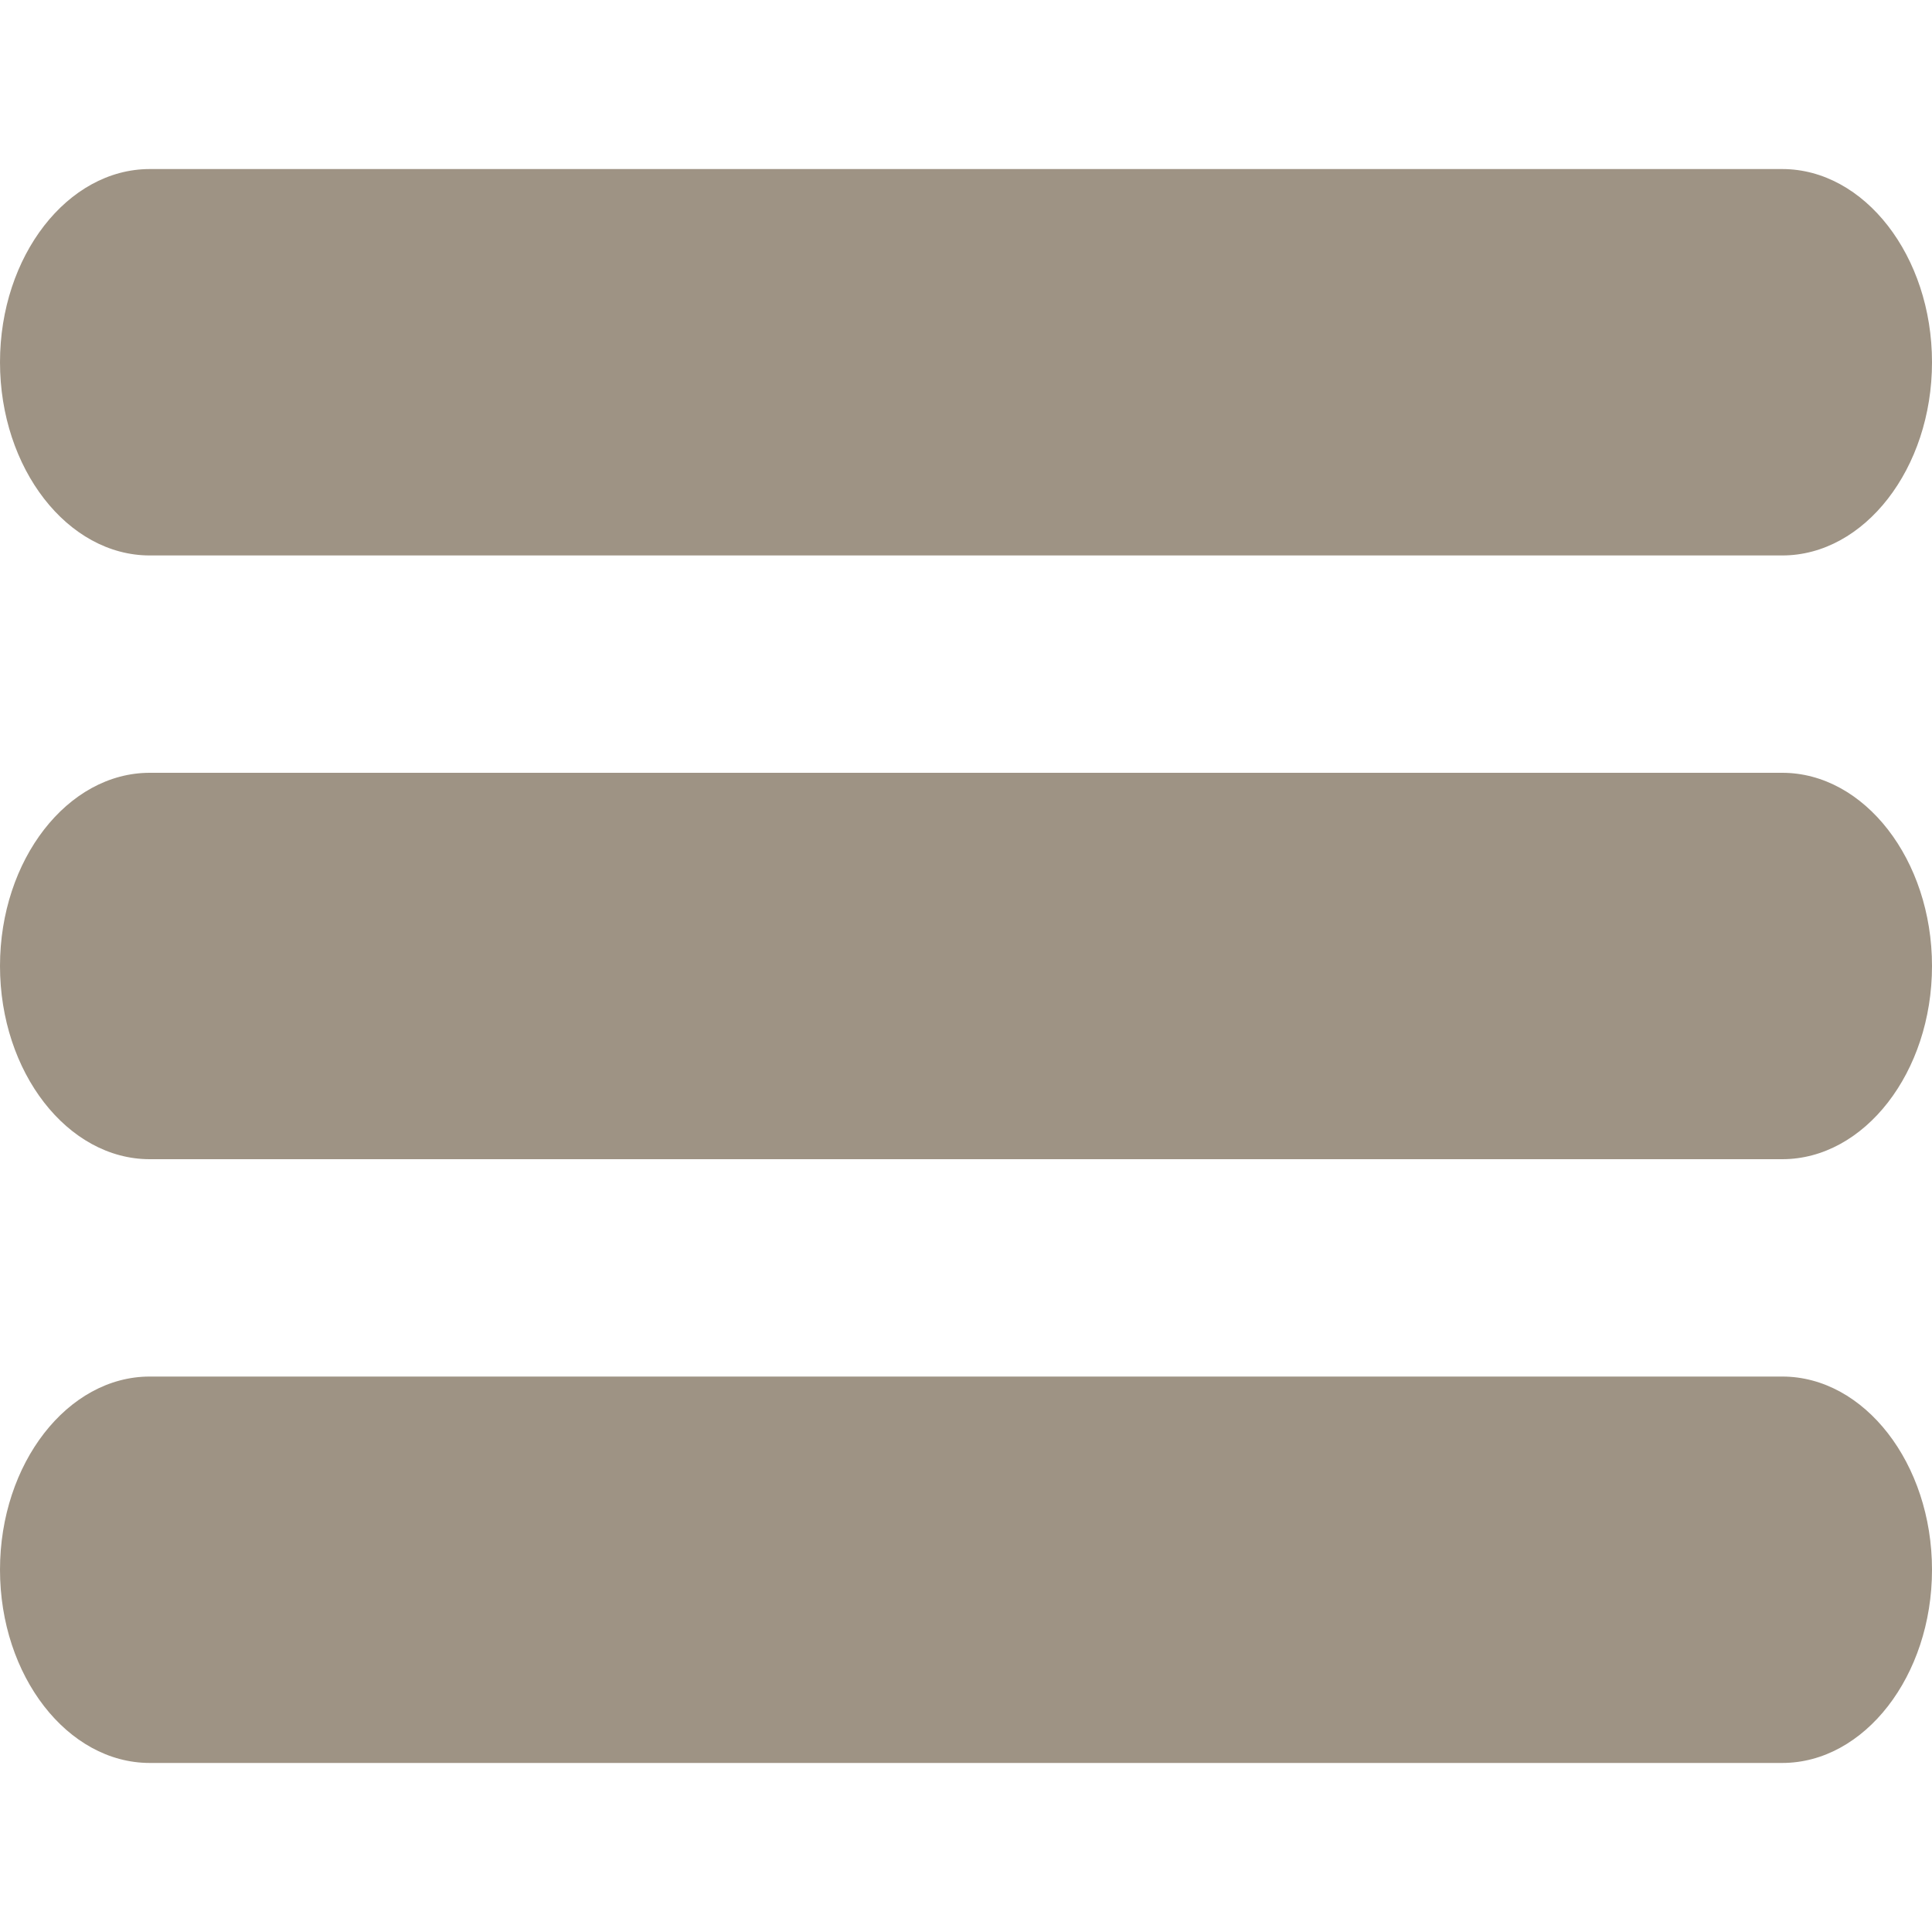 <?xml version="1.0" encoding="utf-8"?>
<!-- Generator: Adobe Illustrator 21.1.0, SVG Export Plug-In . SVG Version: 6.00 Build 0)  -->
<svg version="1.1" id="圖層_1" xmlns="http://www.w3.org/2000/svg" xmlns:xlink="http://www.w3.org/1999/xlink" x="0px" y="0px"
	 viewBox="0 0 40 40" style="enable-background:new 0 0 40 40;" xml:space="preserve">
<style type="text/css">
	.st0{fill:#9E9384;}
</style>
<g>
	<path class="st0" d="M40,7.5c0,2.2-1.4,4-3.1,4H3.1c-1.7,0-3.1-1.8-3.1-4l0,0c0-2.2,1.4-4,3.1-4h33.8C38.6,3.5,40,5.3,40,7.5
		L40,7.5z"/>
	<path class="st0" d="M40,32.5c0,2.2-1.4,4-3.1,4H3.1c-1.7,0-3.1-1.8-3.1-4l0,0c0-2.2,1.4-4,3.1-4h33.8C38.6,28.5,40,30.3,40,32.5
		L40,32.5z"/>
	<path class="st0" d="M40,20c0,2.2-1.4,4-3.1,4H3.1C1.4,24,0,22.2,0,20l0,0c0-2.2,1.4-4,3.1-4h33.8C38.6,16,40,17.8,40,20L40,20z"/>
</g>
</svg>
